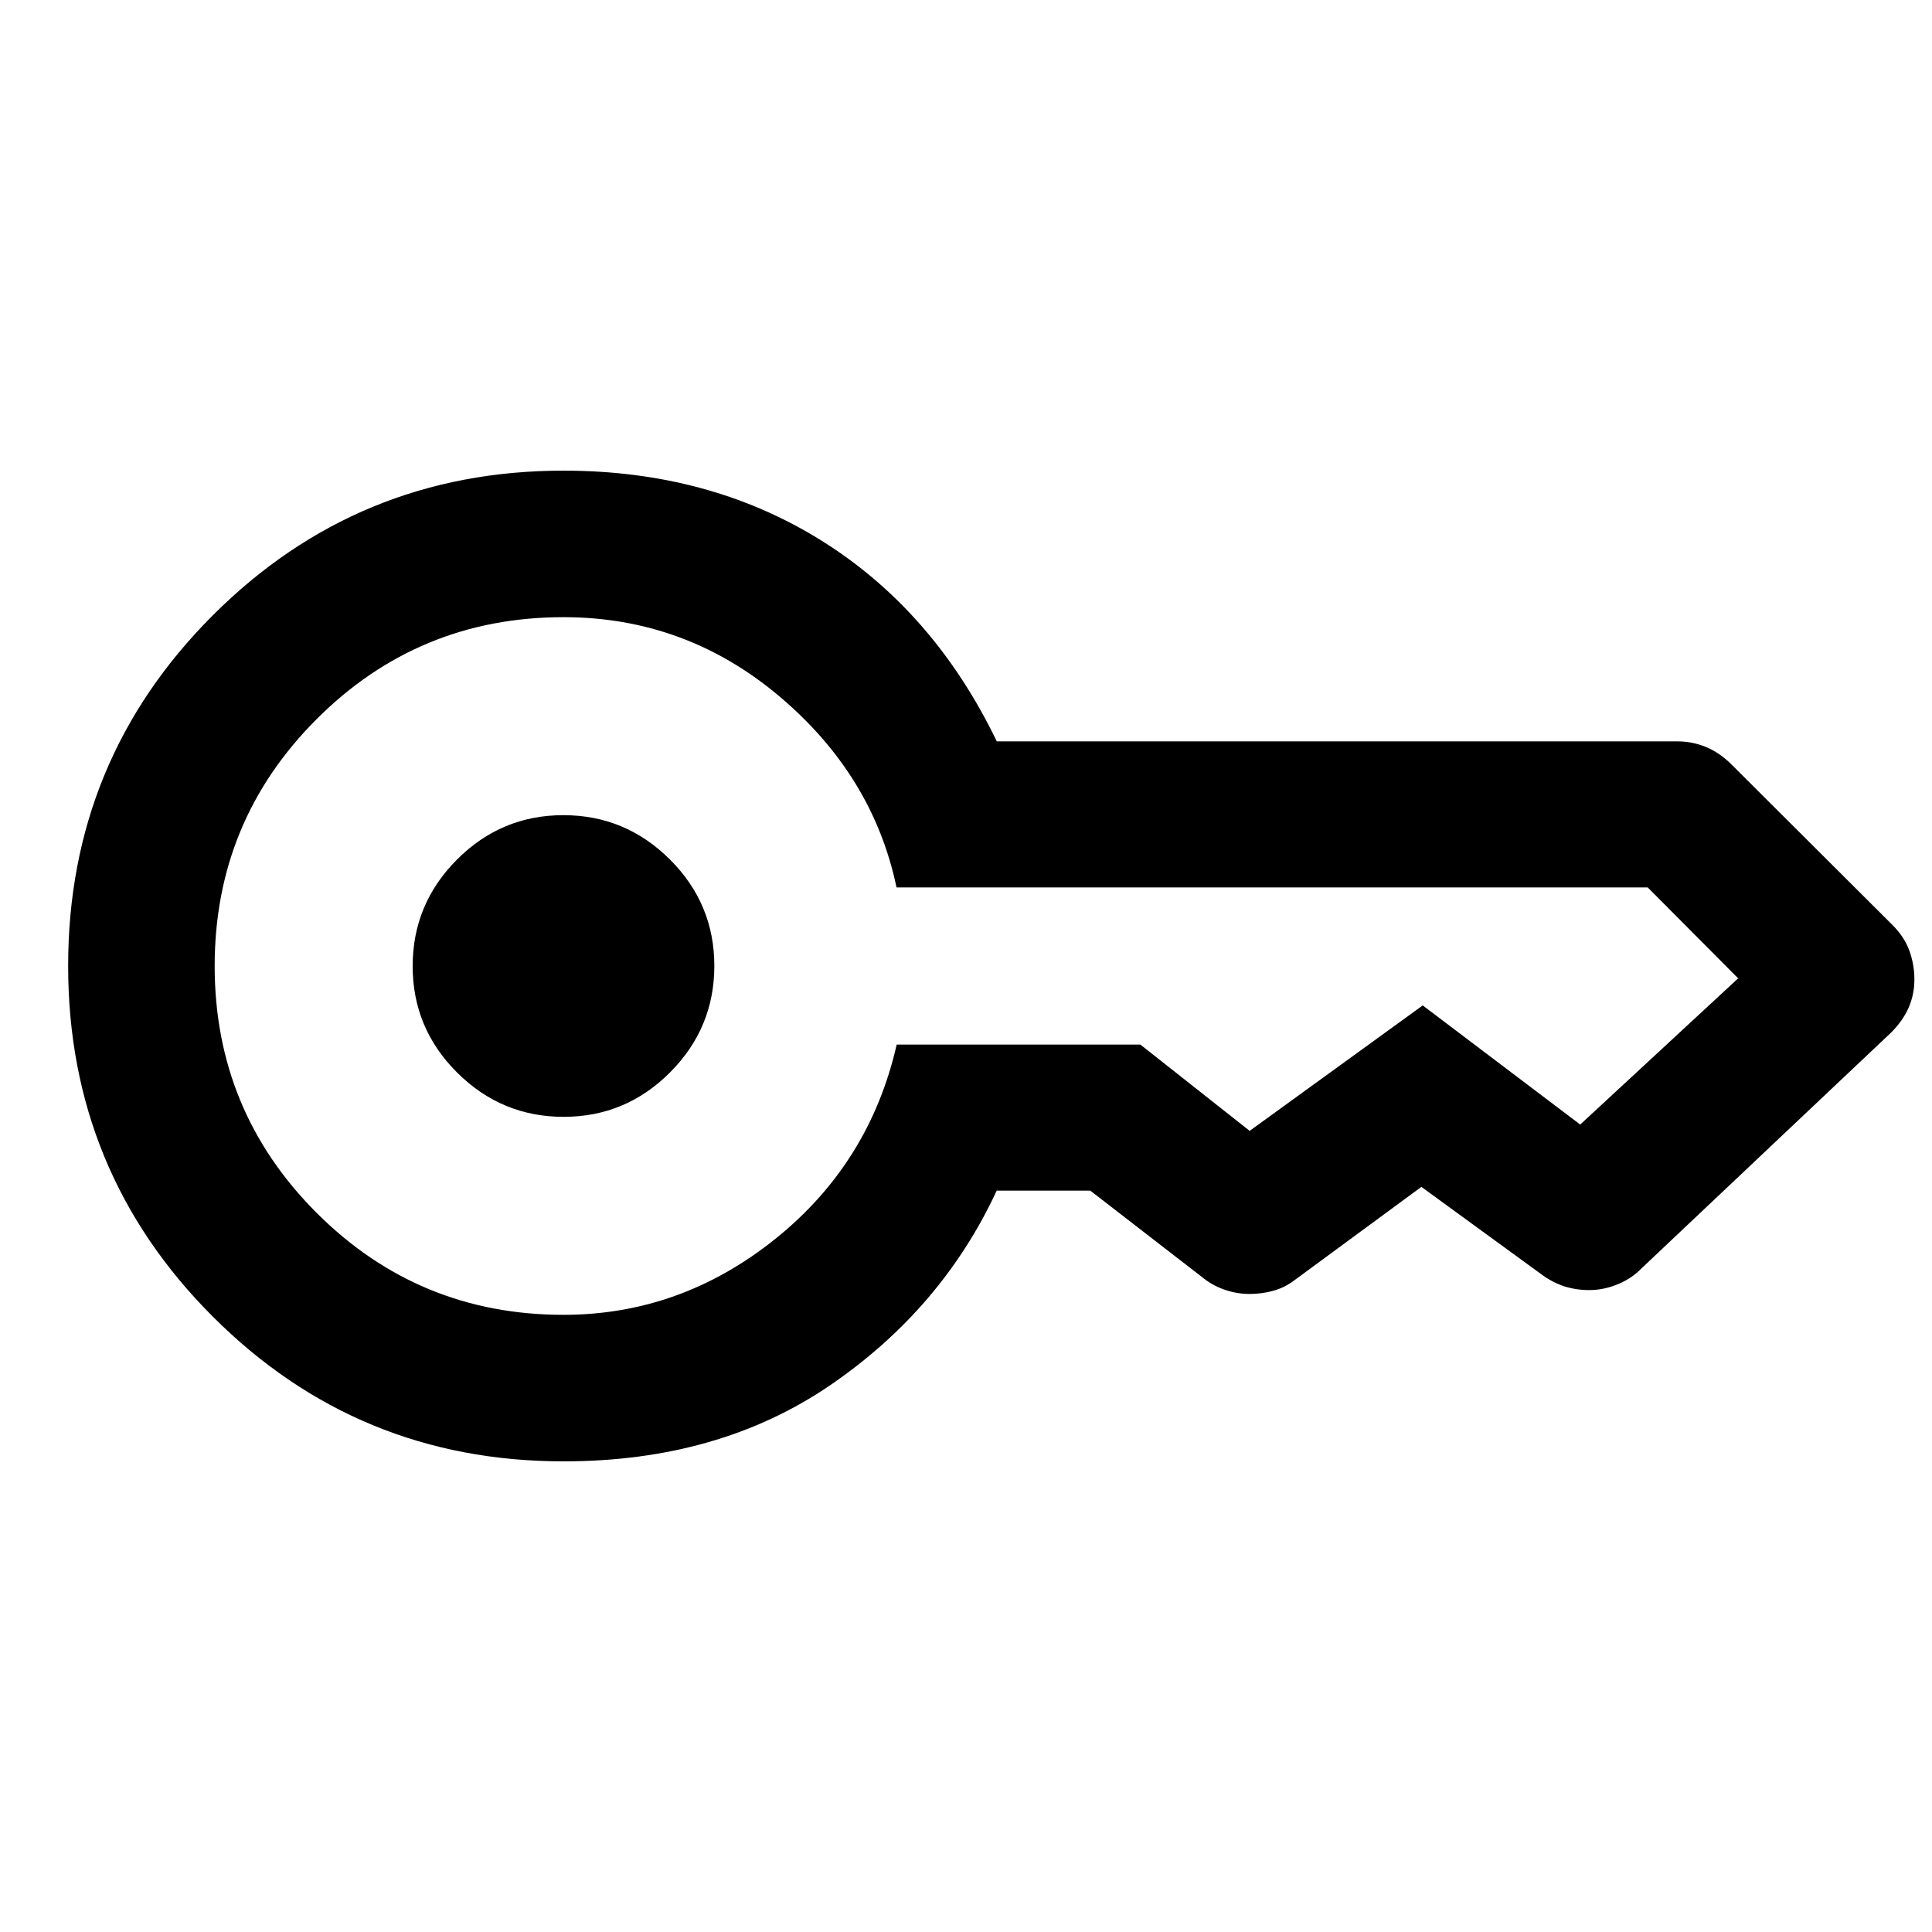 <svg xmlns="http://www.w3.org/2000/svg" height="40" viewBox="0 -960 960 960" width="40"><path d="M280.07-405.05q-30.85 0-52.94-22.01-22.08-22.01-22.08-52.87 0-30.85 22.01-52.94 22.01-22.08 52.87-22.08 30.85 0 52.94 22.01 22.08 22.02 22.08 52.87 0 30.85-22.01 52.94-22.01 22.08-52.87 22.08ZM280-233.86q-102.34 0-174.24-71.91t-71.9-174.27q0-102.35 71.9-174.22 71.9-71.88 174.24-71.88 72.49 0 128.21 34.78 55.72 34.79 87.09 99.74h338.09q7.43 0 14.16 2.74 6.74 2.73 12.7 8.62l79.97 79.74q5.93 5.87 8.48 12.78 2.55 6.9 2.55 14.41 0 7.5-2.88 14.07t-8.81 12.45L815.8-329.88q-4.9 5.03-11.37 7.78-6.46 2.75-12.86 3.08-6.39.32-12.54-1.3-6.15-1.61-12.12-5.75l-60.63-44.18-62.79 46.18q-4.9 3.81-10.69 5.42-5.79 1.61-11.91 1.61-5.91 0-11.78-1.9-5.86-1.91-10.63-5.56l-56.72-43.88h-46.5q-27.25 58.71-82.65 96.62-55.4 37.9-132.61 37.9Zm0-72.81q58.13 0 105.12-37.63 47-37.64 60.44-96.65h121.09l54.3 42.87q-.67 0 0 .05.67.04 0-.05h.21-.21l86-62.33 78.25 59.19h-.33.33l78.48-72.65q-.25 0 .13.33.38.34-.13-.33h.26-.26l-44.94-45.17q0-.1.04-.06.04.05-.04.05H445.48q-11.71-55.78-58.31-95.03T280-653.33q-72 0-122.67 50.66Q106.67-552 106.67-480t50.66 122.67Q208-306.67 280-306.67Z"/></svg>